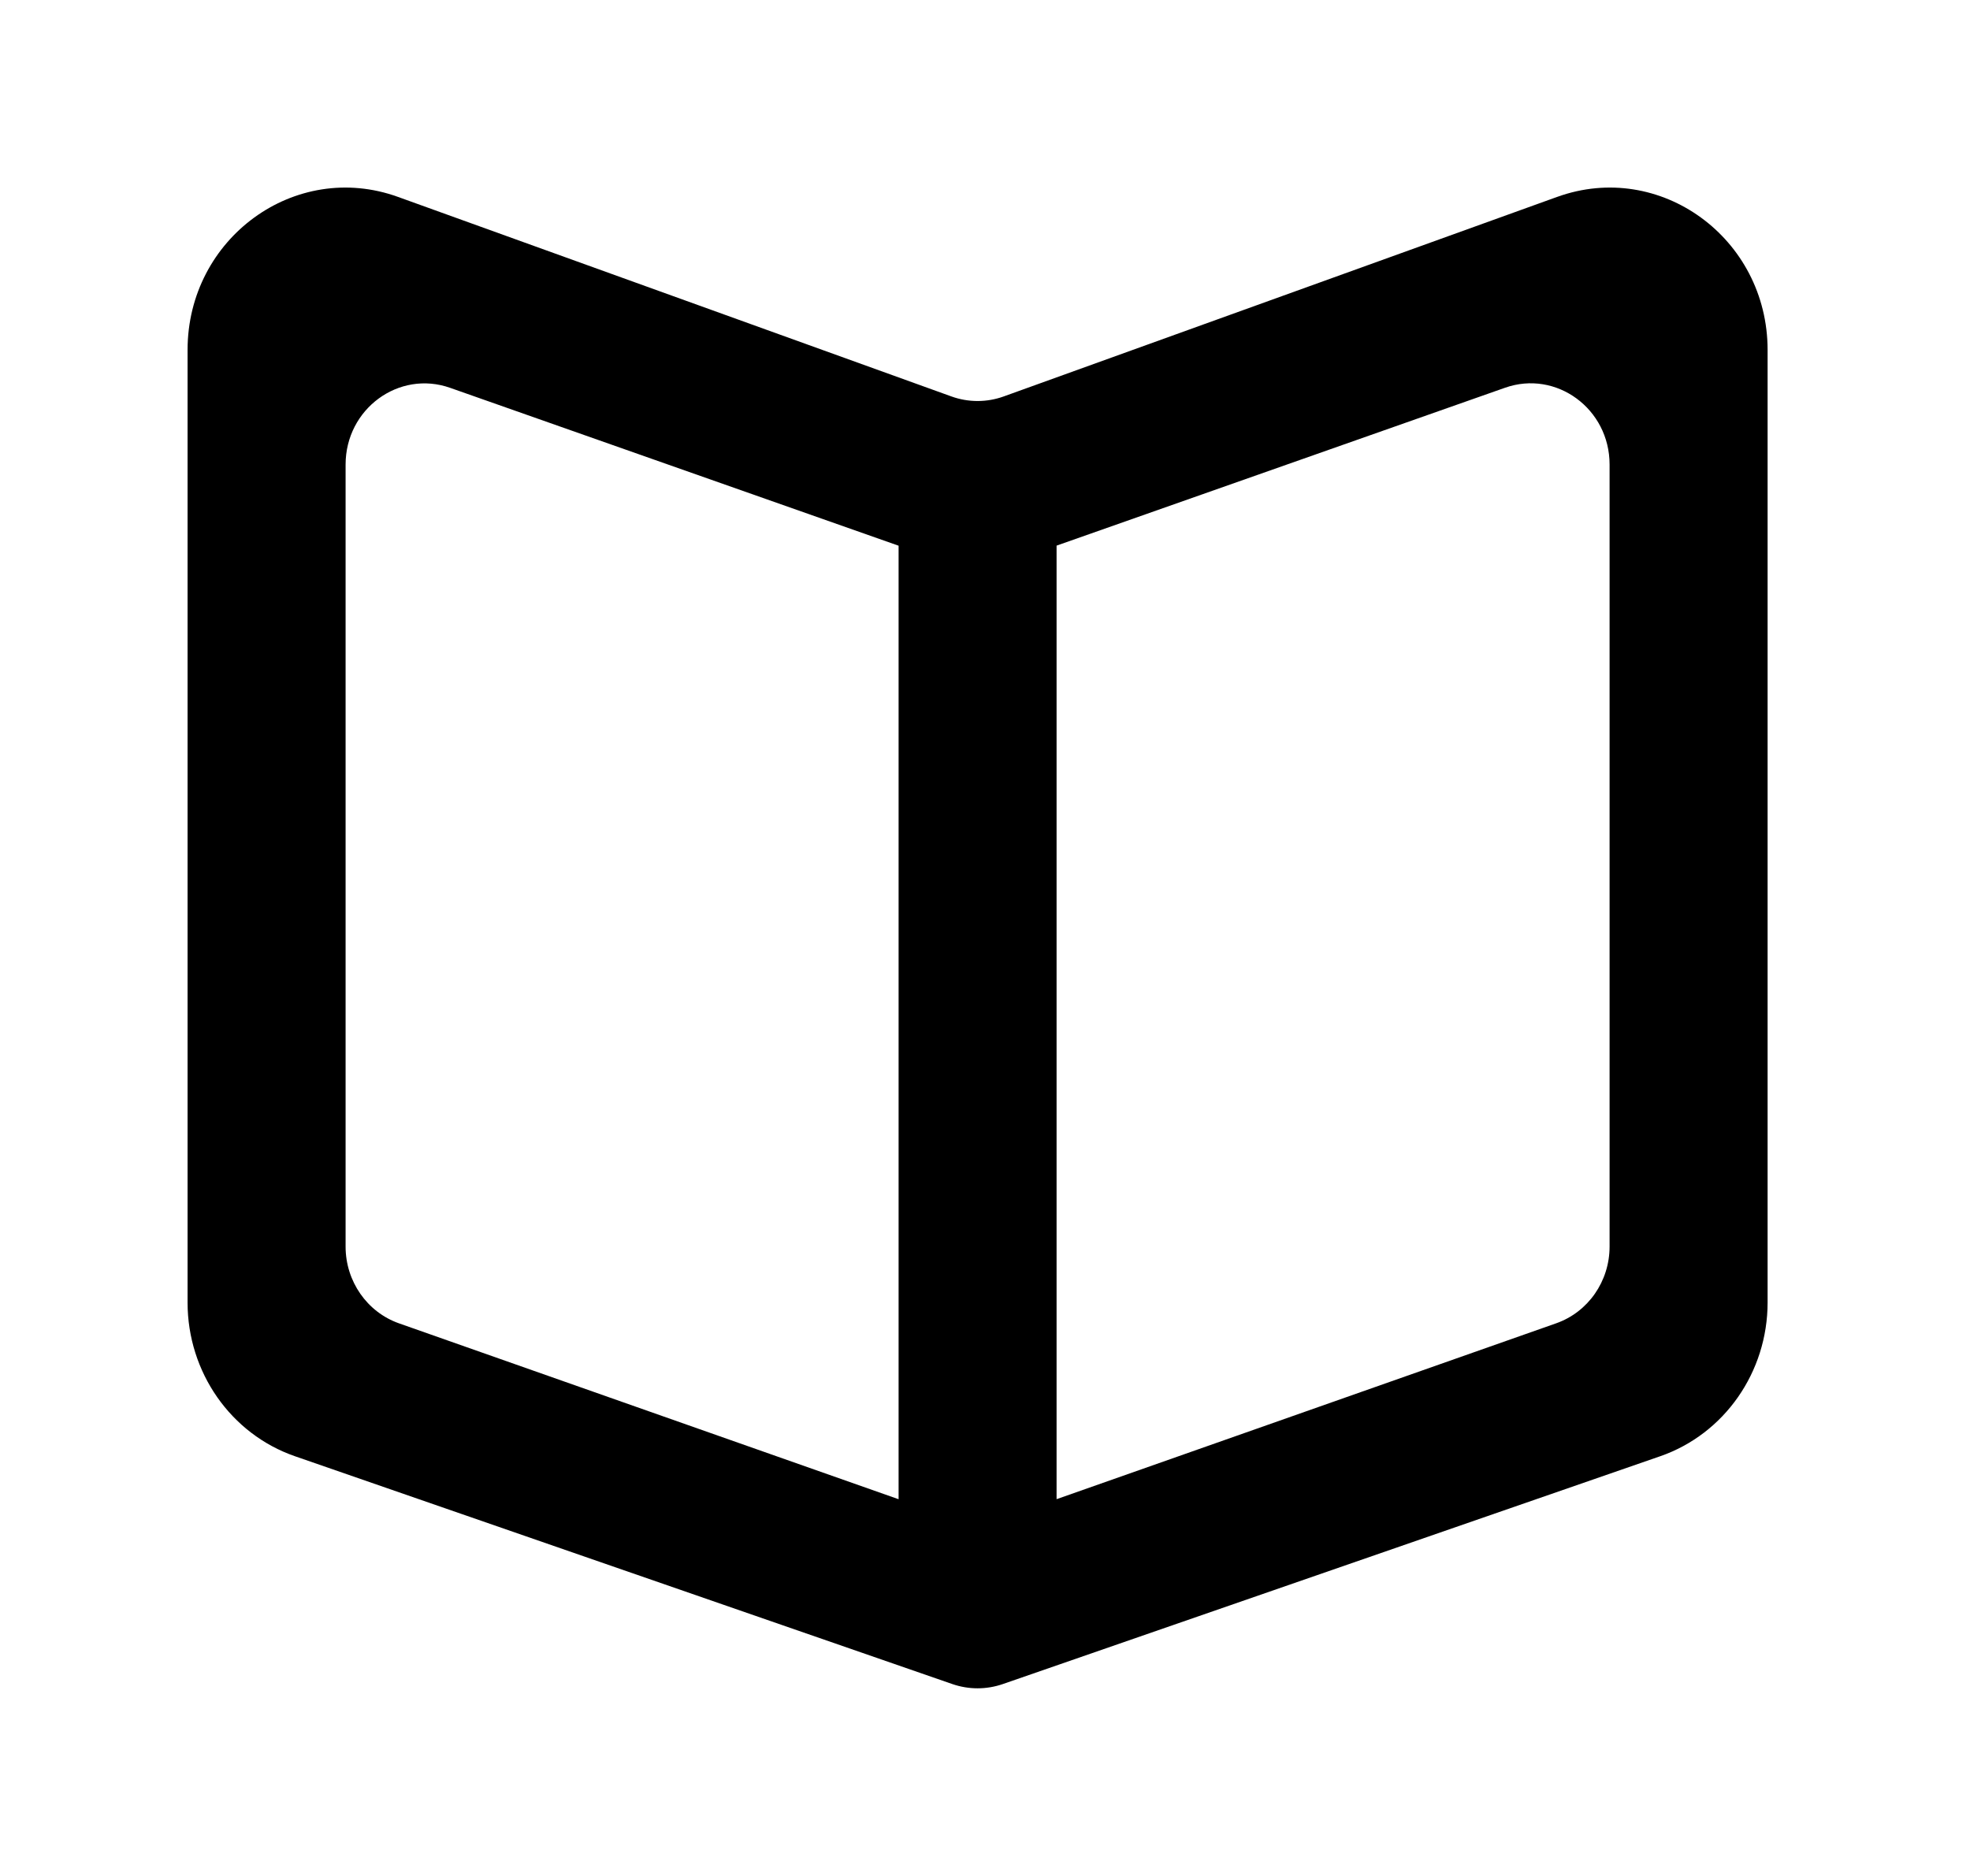 <!-- Generated by IcoMoon.io -->
<svg version="1.1" xmlns="http://www.w3.org/2000/svg" width="42" height="40" viewBox="0 0 42 40">
<title>mp-book-1</title>
<path d="M34.316 26.58c0 0.739-0.456 1.396-1.139 1.636l-10.651 3.75v-20.332l9.56-3.366c1.093-0.386 2.23 0.448 2.23 1.636v16.675zM19.158 11.941v20.026l-10.651-3.75c-0.682-0.24-1.139-0.898-1.139-1.636v-16.675c0-1.188 1.137-2.022 2.23-1.636l9.56 3.366v0.306zM33.199 4.198l-11.8 4.255c-0.36 0.13-0.755 0.13-1.115 0l-11.8-4.255c-2.191-0.791-4.485 0.879-4.485 3.264v20.311c0 1.484 0.921 2.804 2.291 3.278l14.013 4.857c0.35 0.121 0.728 0.121 1.078 0l14.013-4.857c1.369-0.474 2.291-1.794 2.291-3.278v-20.311c0-2.385-2.294-4.055-4.485-3.264v0z"></path>
</svg>
